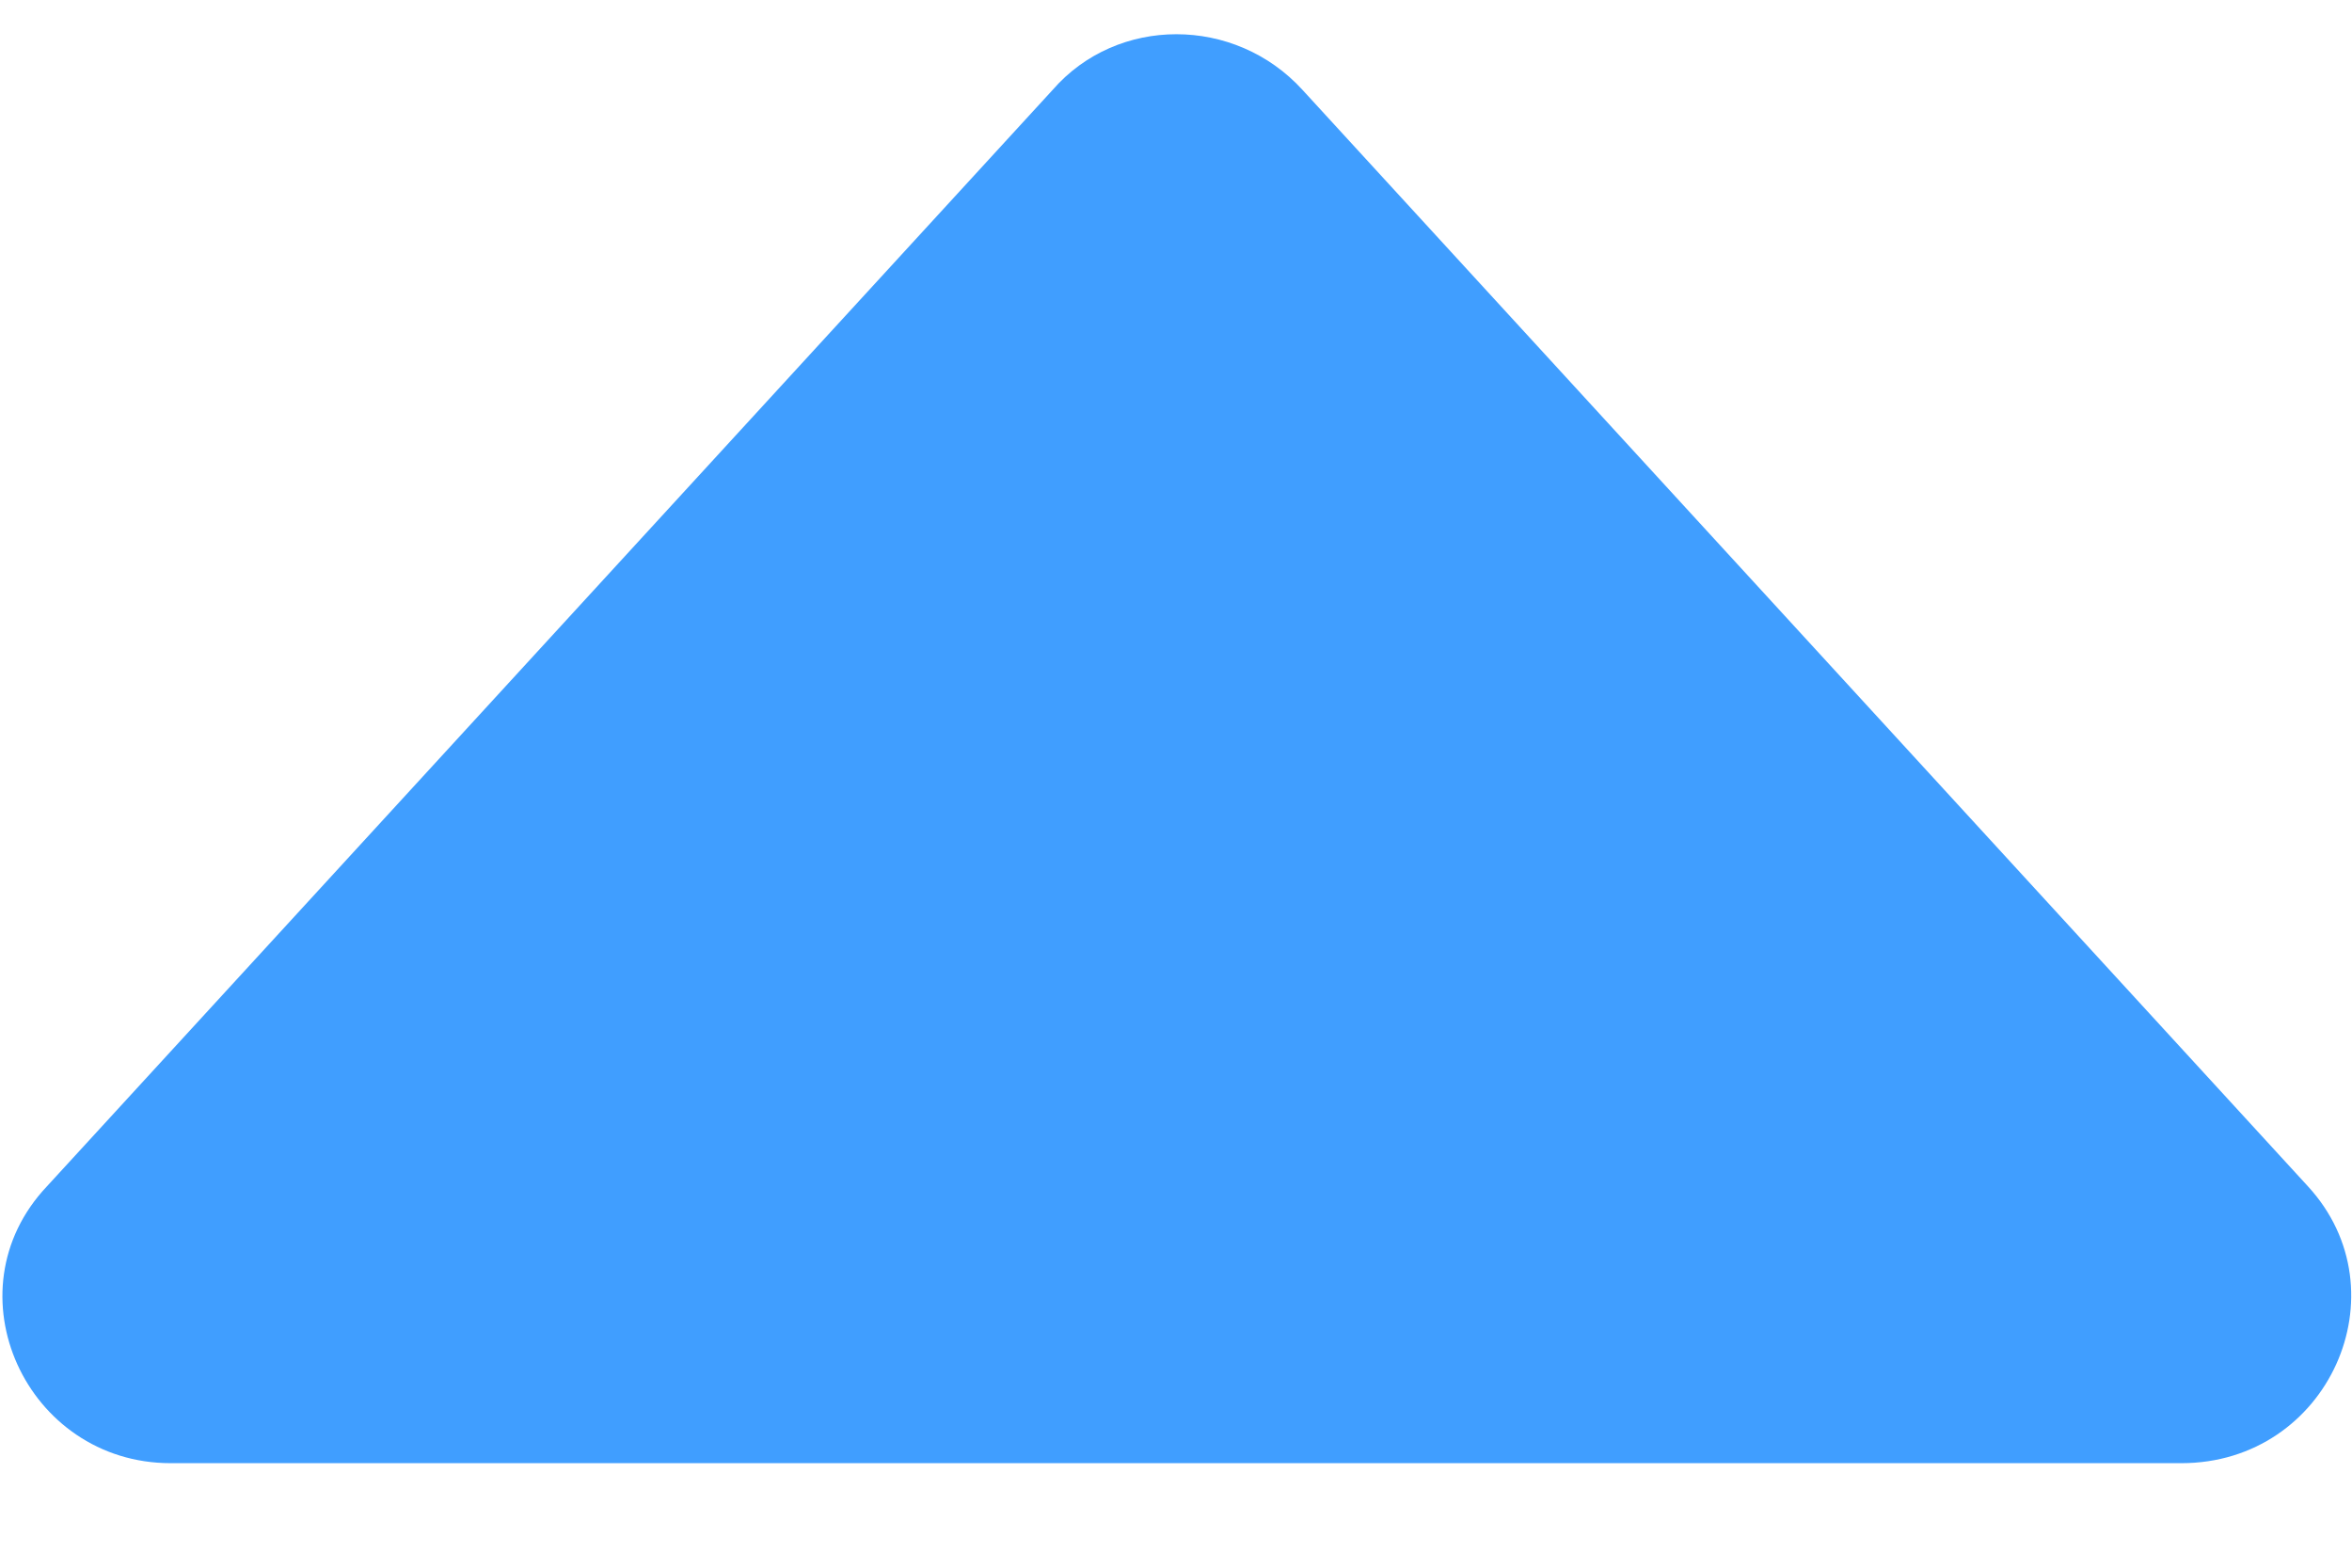 ﻿<?xml version="1.0" encoding="utf-8"?>
<svg version="1.1" xmlns:xlink="http://www.w3.org/1999/xlink" width="9px" height="6px" xmlns="http://www.w3.org/2000/svg">
  <g transform="matrix(1 0 0 1 -782 -259 )">
    <path d="M 8.347 5.6  C 8.91 5.6  9.203 4.944  8.831 4.54  L 4.984 0.344  C 4.725 0.06  4.275 0.06  4.028 0.344  L 0.18 4.54  C -0.202 4.944  0.101 5.6  0.653 5.6  L 8.347 5.6  Z " fill-rule="nonzero" fill="#409eff" stroke="none" transform="matrix(1 0 0 1 782 259 )" />
  </g>
</svg>
